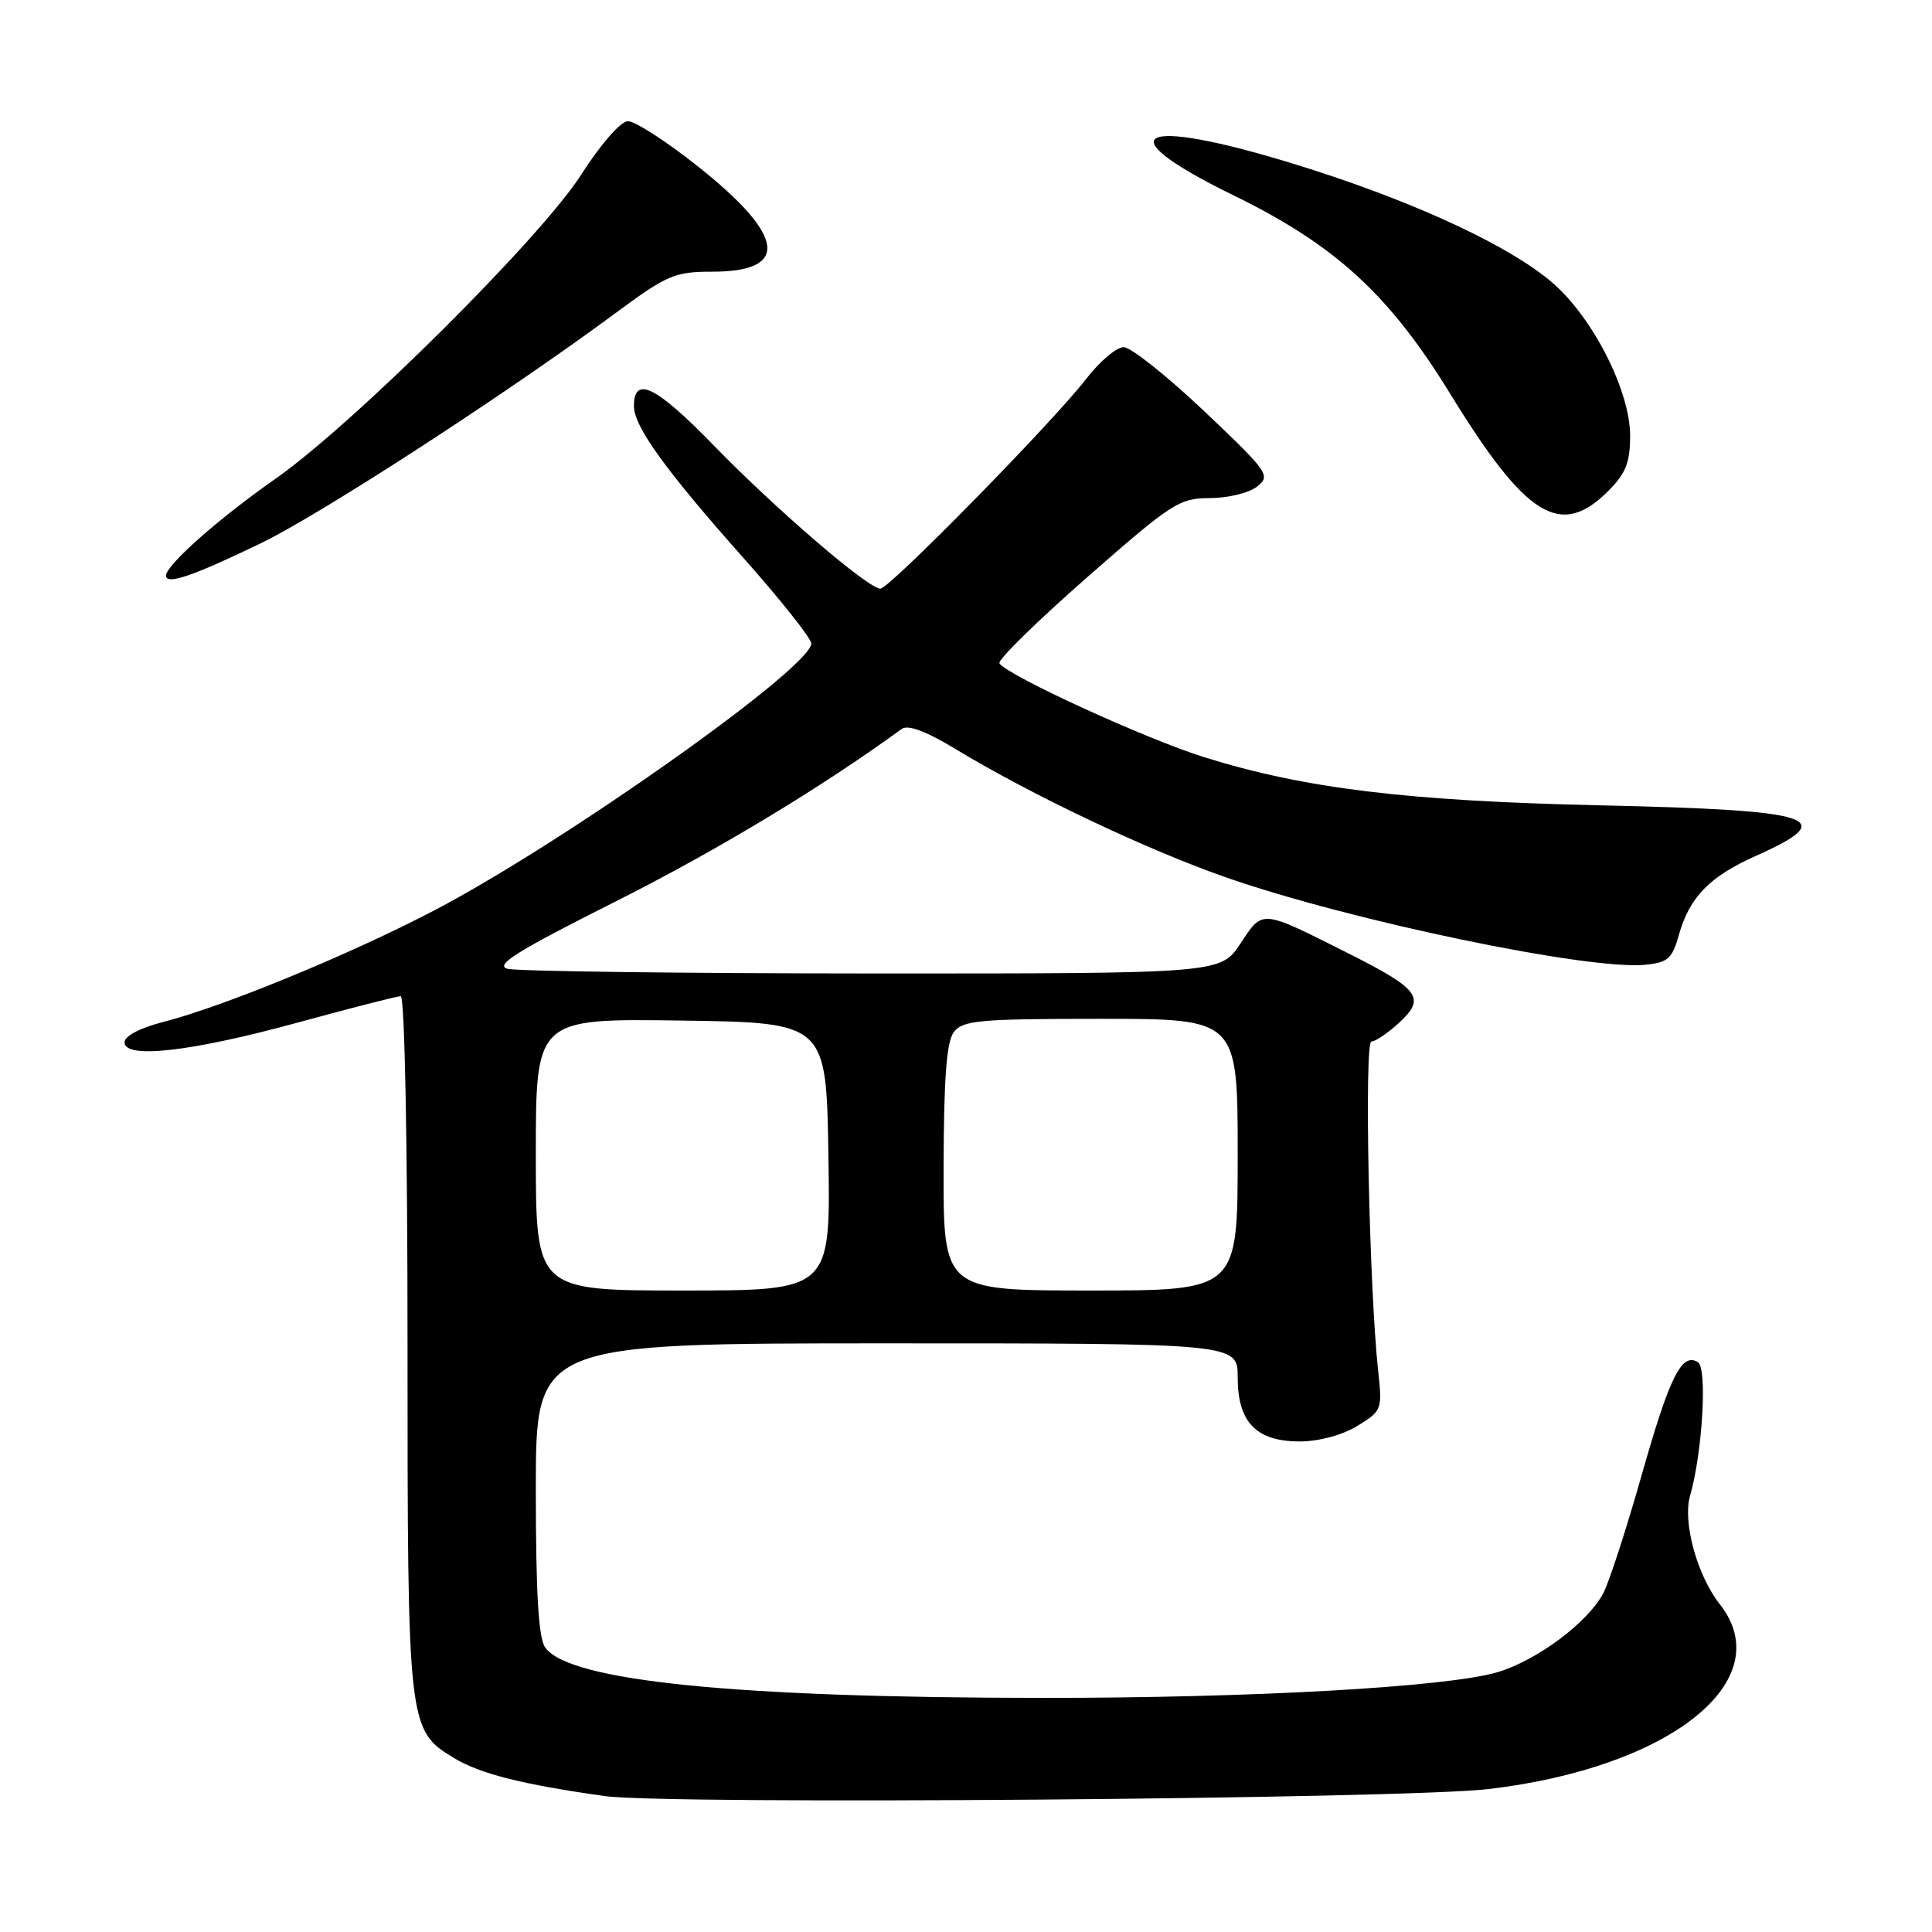 <?xml version="1.0" encoding="UTF-8" standalone="no"?>
<!DOCTYPE svg PUBLIC "-//W3C//DTD SVG 1.1//EN" "http://www.w3.org/Graphics/SVG/1.1/DTD/svg11.dtd" >
<svg xmlns="http://www.w3.org/2000/svg" xmlns:xlink="http://www.w3.org/1999/xlink" version="1.1" viewBox="0 0 256 256">
 <g >
 <path fill="currentColor"
d=" M 197.24 237.06 C 221.33 234.23 235.82 222.66 227.89 212.58 C 224.88 208.76 222.94 201.70 223.94 198.21 C 225.58 192.50 226.25 181.27 224.99 180.50 C 222.84 179.17 221.25 182.35 217.54 195.42 C 215.53 202.52 213.24 209.56 212.47 211.06 C 210.47 214.92 203.73 219.98 198.47 221.56 C 191.90 223.54 165.96 225.00 138.02 224.98 C 97.26 224.95 75.48 222.74 72.26 218.33 C 71.35 217.10 71.00 211.22 71.00 197.31 C 71.00 178.00 71.00 178.00 117.50 178.00 C 164.00 178.00 164.00 178.00 164.00 182.50 C 164.00 188.47 166.46 191.00 172.25 191.00 C 174.76 190.99 177.87 190.16 179.84 188.95 C 183.10 186.97 183.17 186.78 182.62 181.71 C 181.41 170.63 180.75 138.00 181.72 138.00 C 182.27 138.00 183.94 136.86 185.45 135.46 C 188.94 132.23 188.08 131.07 178.71 126.35 C 166.98 120.45 167.37 120.48 164.37 125.02 C 161.73 129.00 161.73 129.00 115.62 128.99 C 90.25 128.98 68.49 128.70 67.26 128.37 C 65.49 127.90 68.48 126.03 81.57 119.45 C 94.96 112.72 108.80 104.37 119.48 96.59 C 120.31 95.99 122.69 96.88 126.61 99.25 C 136.66 105.34 152.06 112.64 162.52 116.28 C 178.99 122.02 210.45 128.57 217.97 127.84 C 221.01 127.54 221.58 127.04 222.47 123.85 C 223.87 118.88 226.55 116.13 232.66 113.41 C 243.92 108.38 240.75 107.35 212.00 106.71 C 186.47 106.14 172.89 104.49 159.59 100.34 C 151.80 97.91 133.42 89.48 132.43 87.89 C 132.17 87.46 137.37 82.36 143.98 76.56 C 155.27 66.65 156.27 66.00 160.31 66.00 C 162.68 66.00 165.49 65.32 166.56 64.48 C 168.41 63.03 168.11 62.59 159.56 54.48 C 154.64 49.82 149.84 46.00 148.89 46.00 C 147.94 46.00 145.69 47.91 143.89 50.25 C 139.50 55.94 117.85 78.00 116.66 78.00 C 115.04 78.00 102.84 67.52 94.59 59.04 C 86.92 51.14 84.00 49.71 84.00 53.82 C 84.00 56.51 88.19 62.32 98.50 73.92 C 103.45 79.49 107.50 84.60 107.50 85.26 C 107.50 88.46 74.75 111.64 57.49 120.66 C 46.40 126.46 29.57 133.38 21.65 135.41 C 18.56 136.20 16.50 137.28 16.50 138.11 C 16.50 140.37 25.37 139.35 39.51 135.48 C 46.49 133.57 52.61 132.00 53.10 132.00 C 53.62 132.00 54.00 151.42 54.00 178.03 C 54.00 228.86 54.04 229.23 60.16 232.95 C 63.58 235.03 69.29 236.47 80.15 237.99 C 88.49 239.16 185.97 238.38 197.24 237.06 Z  M 34.55 71.99 C 42.49 68.15 67.04 52.23 81.53 41.51 C 88.39 36.43 89.41 36.00 94.37 36.00 C 104.71 36.00 104.06 31.25 92.48 22.05 C 88.29 18.72 84.11 16.03 83.18 16.06 C 82.23 16.09 79.56 19.15 77.00 23.16 C 71.64 31.54 46.81 56.23 36.46 63.47 C 28.96 68.72 22.00 74.88 22.00 76.27 C 22.00 77.55 25.55 76.34 34.55 71.99 Z  M 213.08 65.08 C 215.43 62.73 216.00 61.29 216.00 57.74 C 216.00 51.78 211.06 42.07 205.68 37.44 C 200.22 32.74 188.29 27.12 174.05 22.54 C 151.39 15.25 145.48 17.10 163.42 25.87 C 176.93 32.47 184.06 38.99 192.17 52.20 C 202.23 68.57 206.78 71.37 213.08 65.08 Z  M 71.00 152.98 C 71.00 134.96 71.00 134.96 90.25 135.23 C 109.50 135.50 109.50 135.50 109.77 153.25 C 110.05 171.00 110.05 171.00 90.52 171.00 C 71.00 171.00 71.00 171.00 71.00 152.98 Z  M 125.03 154.75 C 125.06 142.82 125.42 138.03 126.39 136.75 C 127.57 135.20 129.76 135.00 145.86 135.00 C 164.00 135.00 164.00 135.00 164.00 153.00 C 164.00 171.00 164.00 171.00 144.50 171.00 C 125.00 171.00 125.00 171.00 125.03 154.75 Z "/>
</g>
</svg>